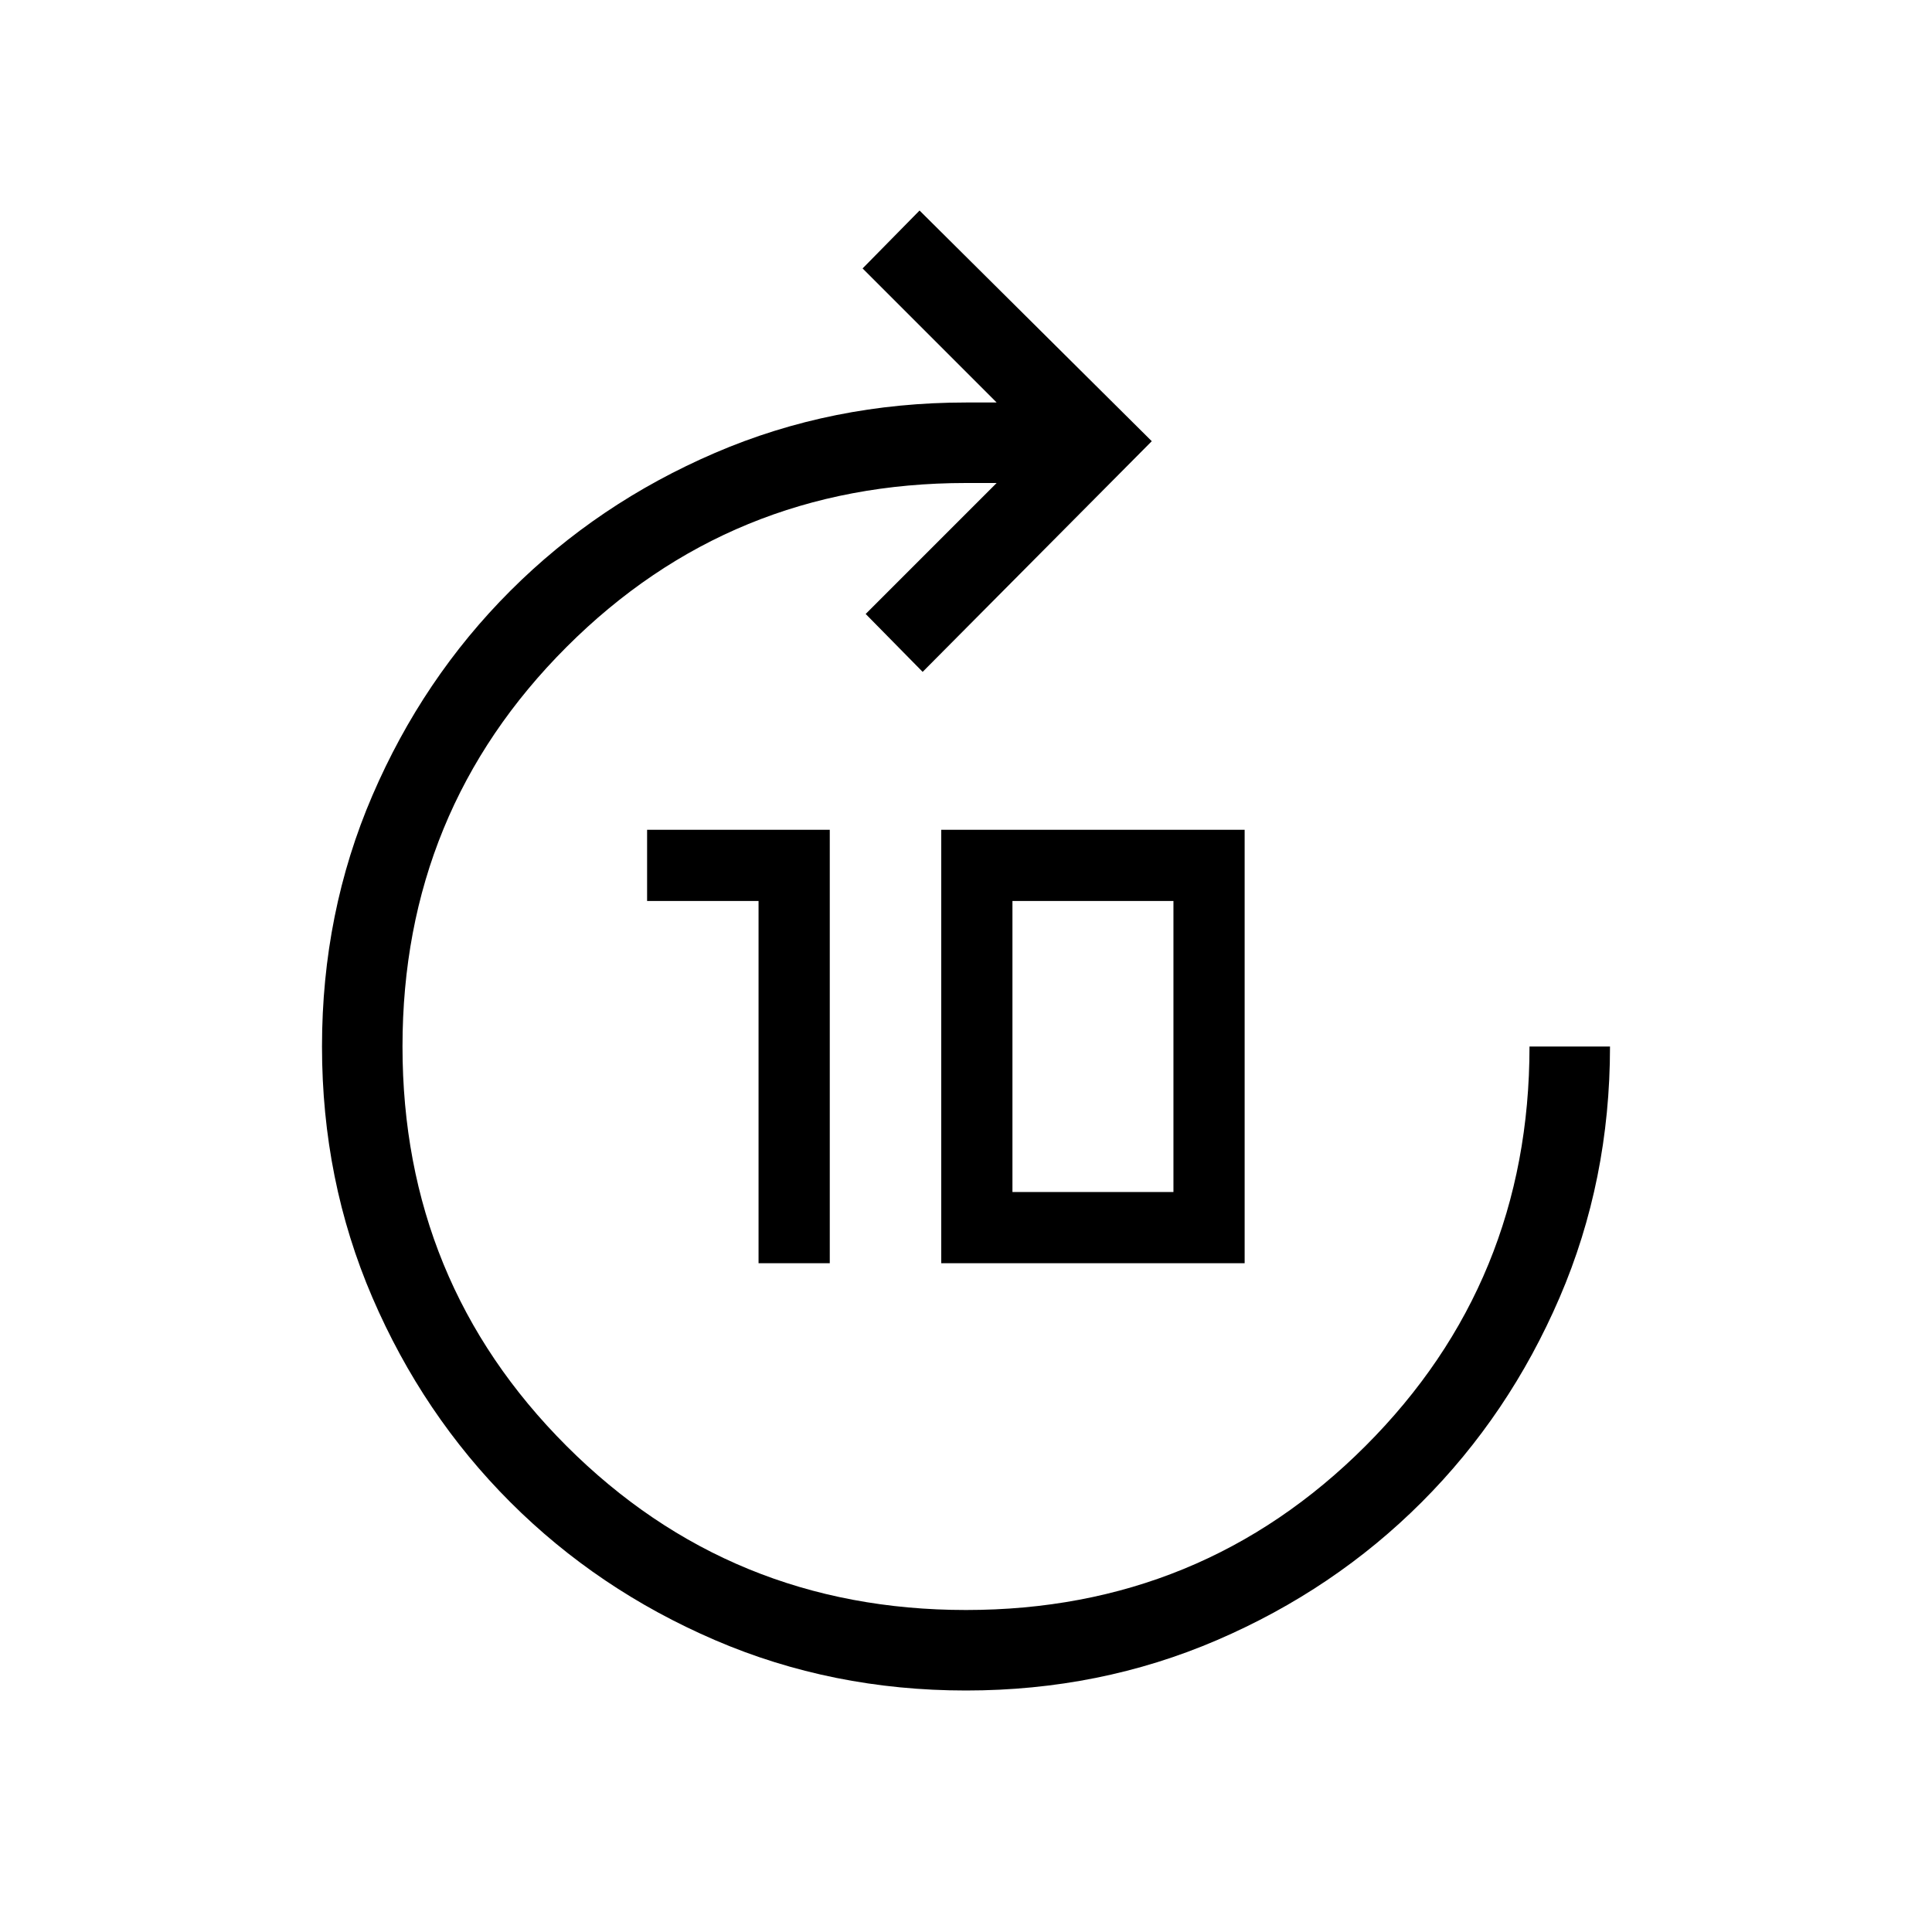 <svg xmlns="http://www.w3.org/2000/svg" height="24" viewBox="0 -960 960 960" width="24"><path d="M376.92-332.31v-180h-55.38v-35.38h90.77v215.38h-35.39Zm90.77 0v-215.38h150.77v215.38H467.69Zm35.39-35.38h80v-144.62h-80v144.62ZM480-120q-66.54 0-124.73-25.04t-101.69-68.54q-43.5-43.5-68.54-101.69Q160-373.46 160-440t25.04-124.73q25.04-58.19 68.54-101.69 43.5-43.5 101.69-68.54Q413.46-760 480-760h15.23l-66.61-66.62 28.3-28.77 115.39 114.62-113.85 114.62-28.31-28.77L495.23-720H480q-117 0-198.5 81.5T200-440q0 117 81.5 198.5T480-160q117 0 198.5-81.5T760-440h40q0 66.54-25.04 124.73t-68.54 101.69q-43.5 43.5-101.69 68.54Q546.54-120 480-120Z"/></svg>